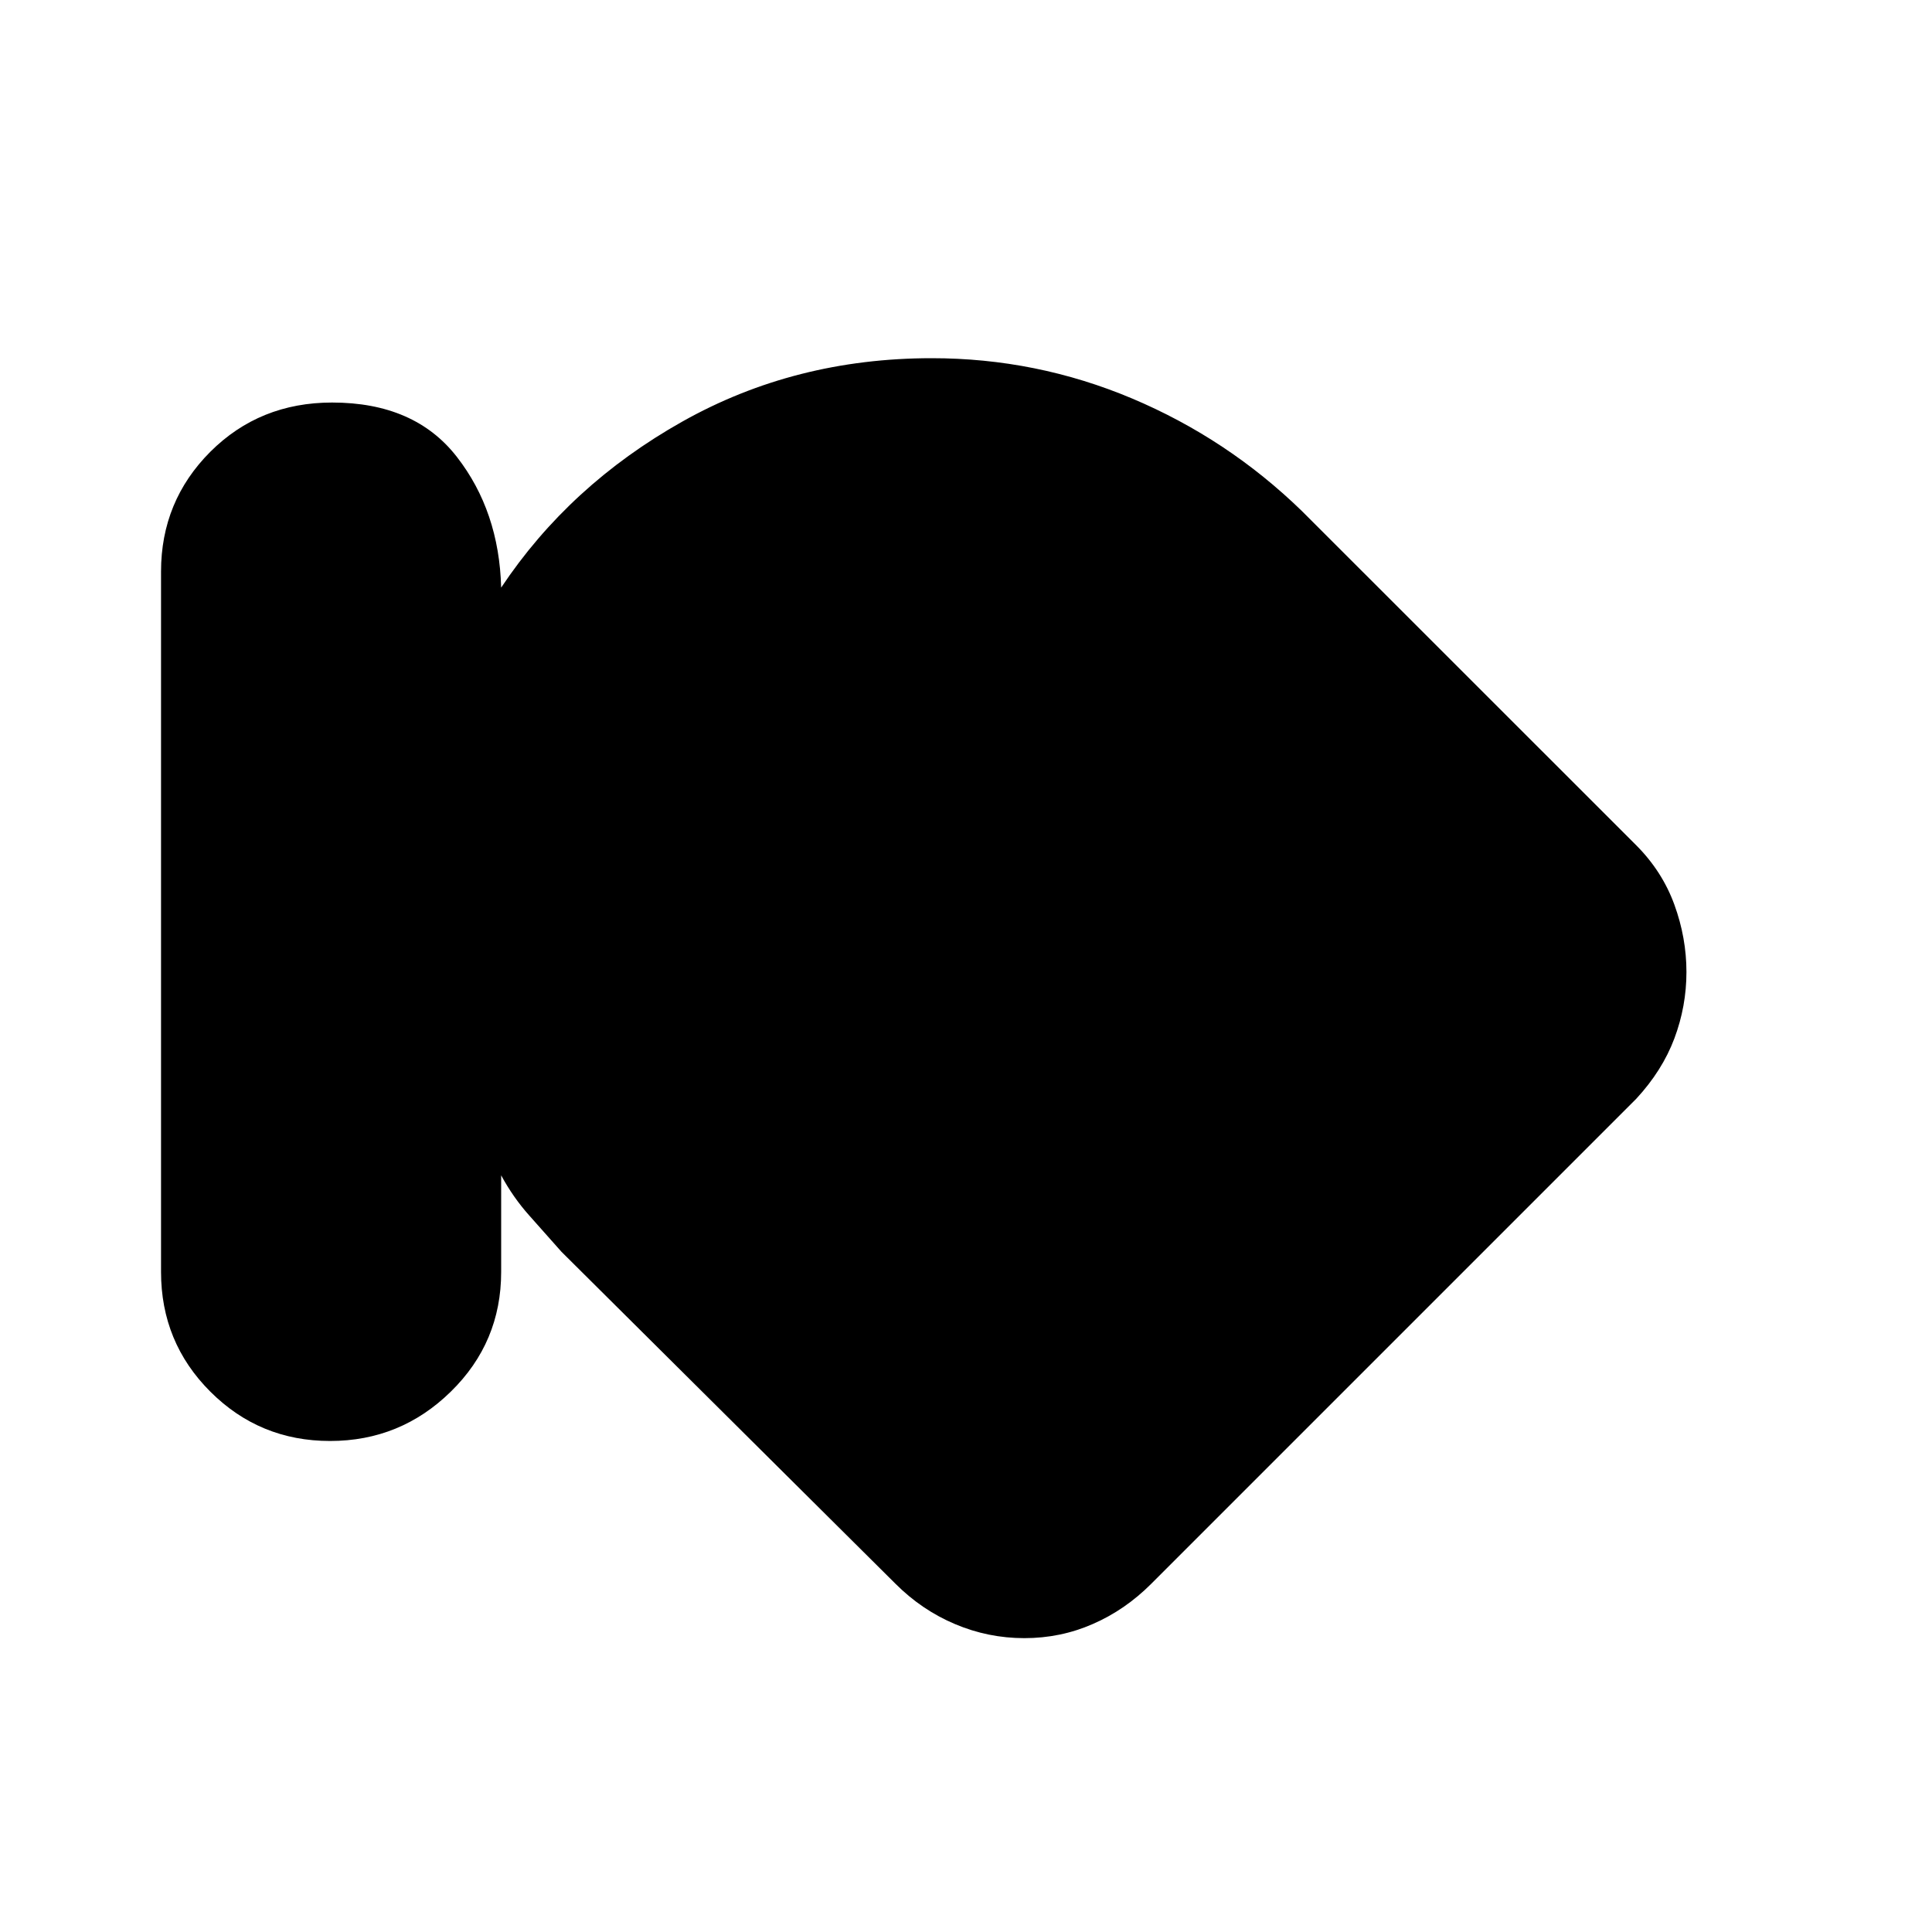 <svg xmlns="http://www.w3.org/2000/svg" height="20" width="20"><path d="M3.417 14.917q-.729 0-1.24-.511-.51-.51-.51-1.239v-7.25q0-.729.51-1.24.511-.51 1.261-.51.854 0 1.291.562.438.563.459 1.354.708-1.062 1.874-1.718 1.167-.657 2.584-.657 1.083 0 2.073.417.989.417 1.76 1.167l3.459 3.458q.27.271.395.615.125.343.125.697 0 .355-.125.688-.125.333-.395.625l-5.021 5.021q-.271.271-.605.416-.333.146-.708.146-.375 0-.719-.146-.343-.145-.614-.416l-3.459-3.438-.333-.375q-.167-.187-.291-.416v1q0 .729-.521 1.239-.521.511-1.25.511Z"/></svg>